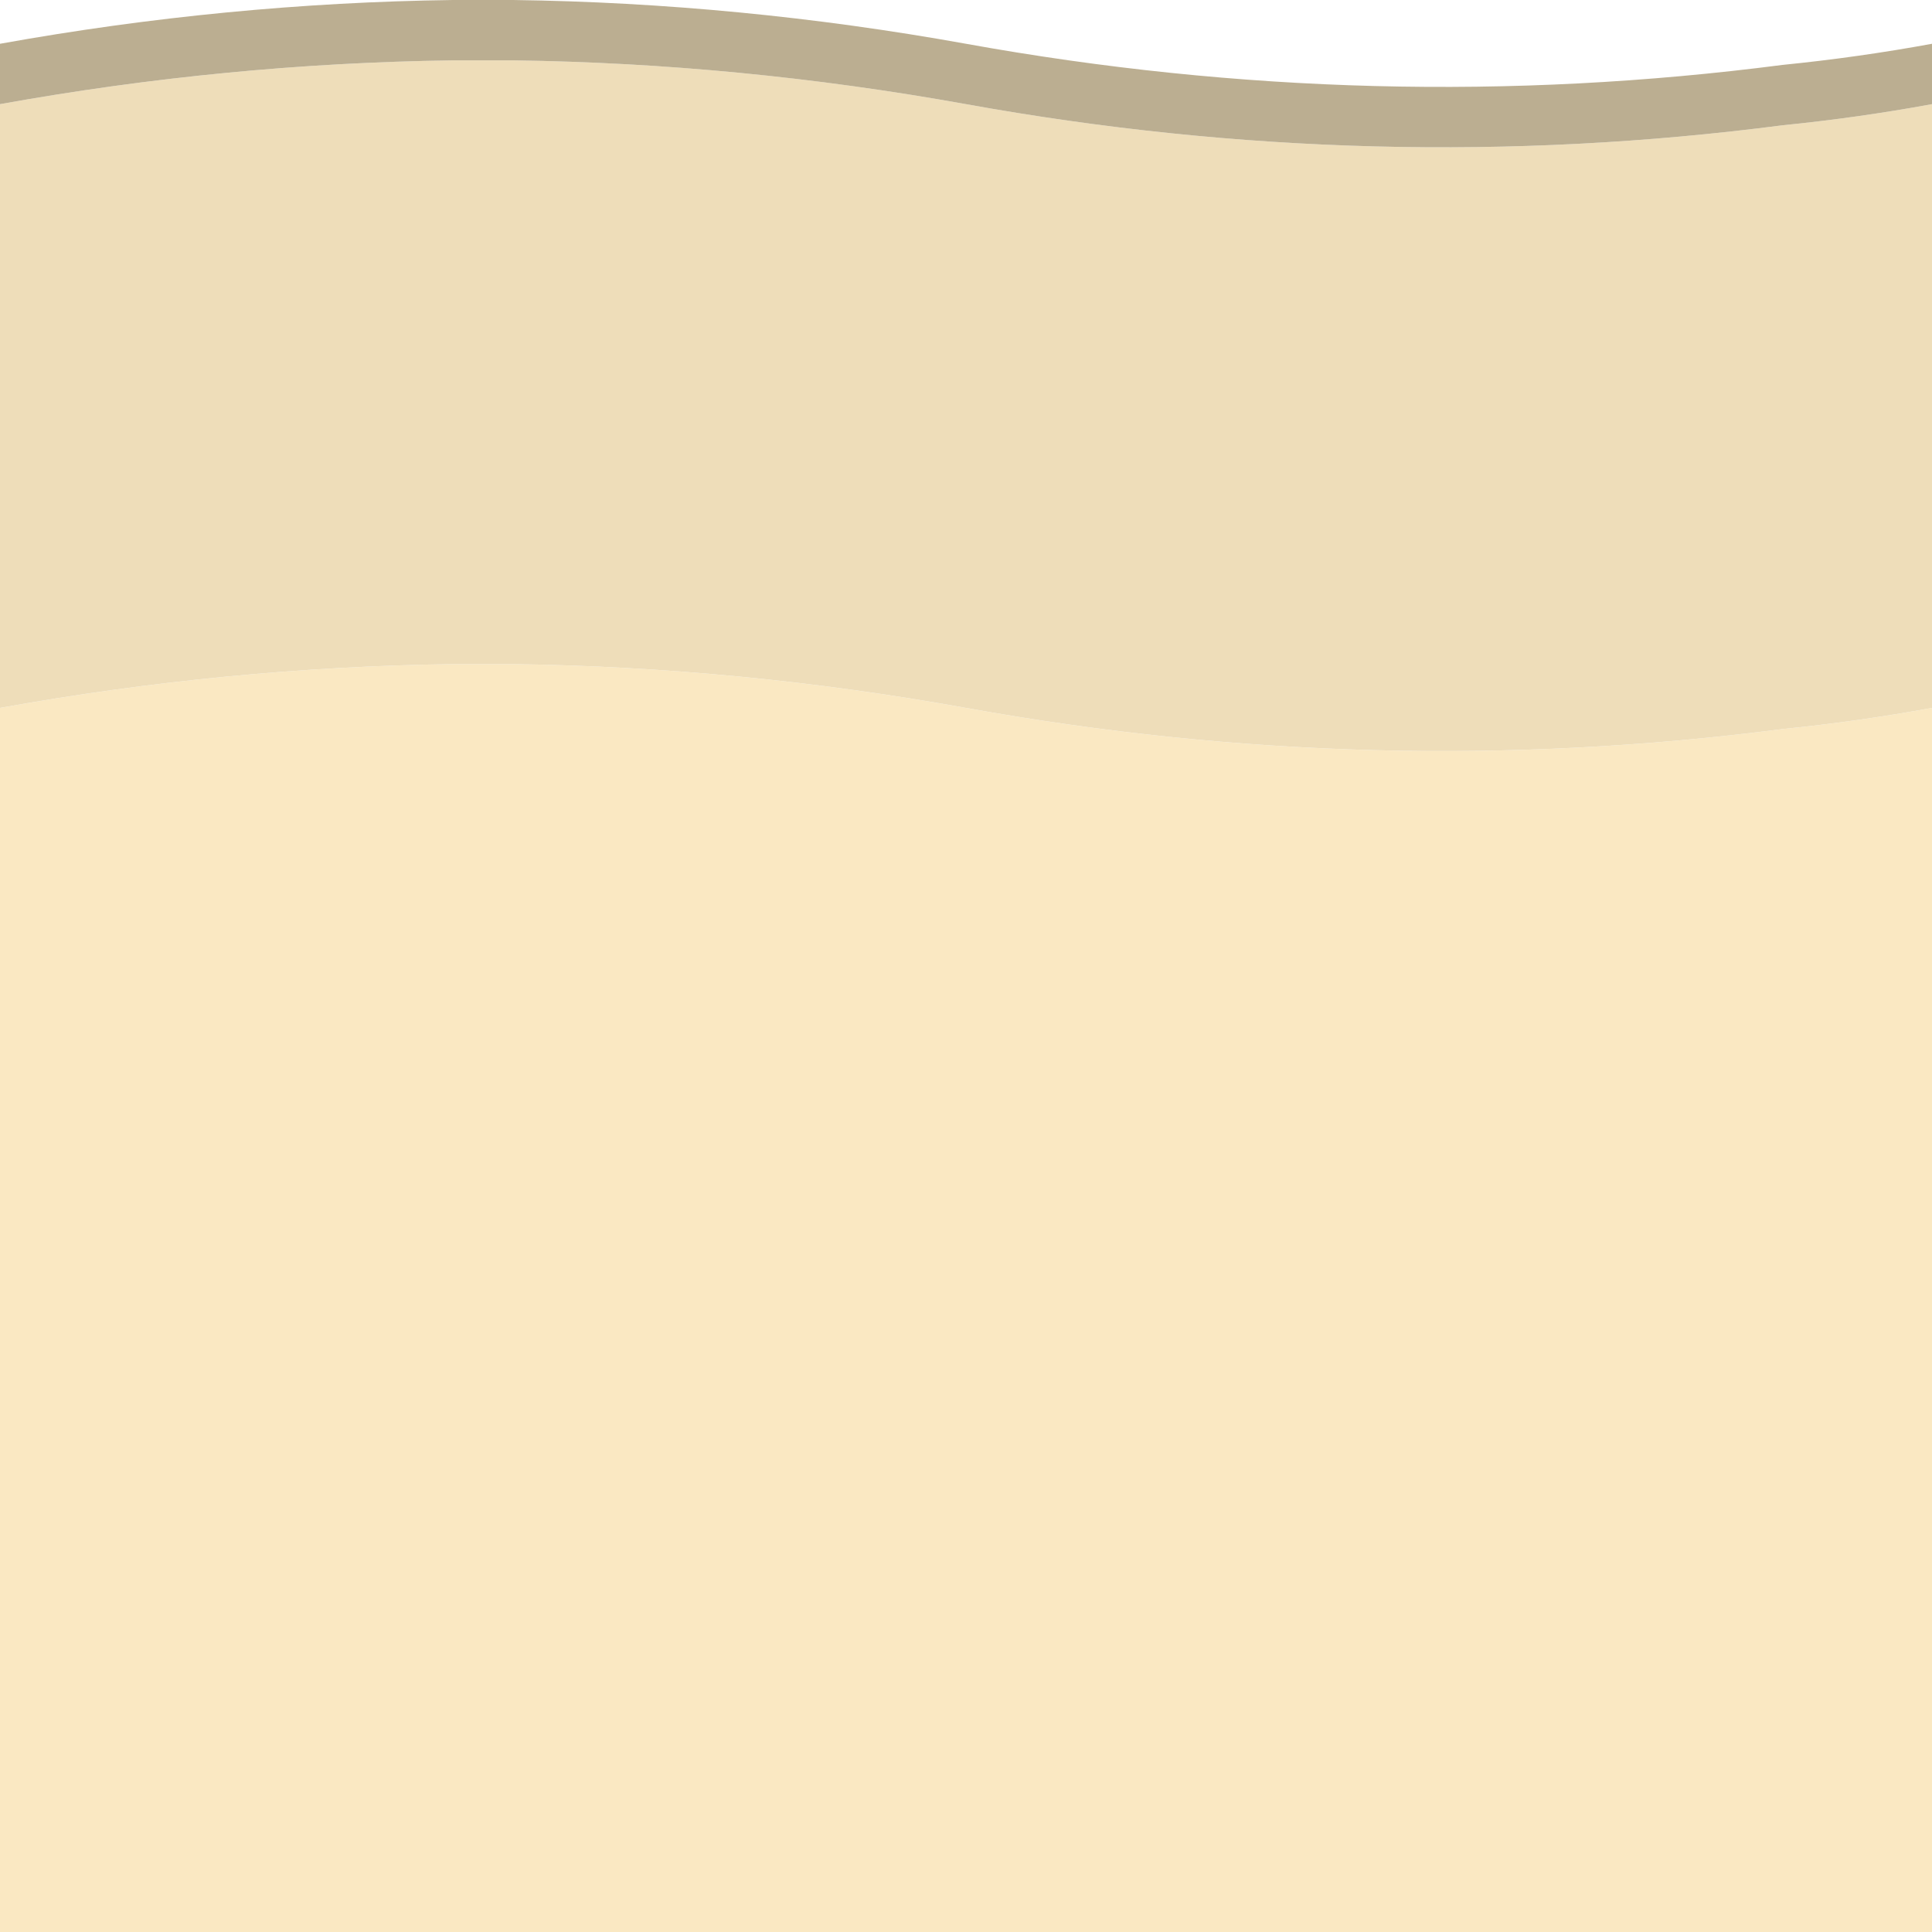 <svg width="64" height="64" viewBox="0 0 64 64" fill="none" xmlns="http://www.w3.org/2000/svg">
<path d="M64 23.45C62.367 23.75 60.717 23.983 59.05 24.15C50.05 25.317 41.033 25.083 32 23.45C27 22.55 22 22.067 17 22H15C10 22.067 5 22.55 0 23.45V64H64V23.45Z" fill="#FAE8C2"/>
<path d="M64 3.45C62.367 3.75 60.717 3.983 59.05 4.15C50.05 5.317 41.033 5.083 32 3.45C27 2.55 22 2.067 17 2H15C10 2.067 5 2.55 0 3.45V23.45C5 22.55 10 22.067 15 22H17C22 22.067 27 22.55 32 23.45C41.033 25.083 50.05 25.317 59.05 24.15C60.717 23.983 62.367 23.75 64 23.45V3.45Z" fill="#EEDDB9"/>
<path d="M64 1.45C62.367 1.75 60.717 1.983 59.05 2.15C50.05 3.317 41.033 3.083 32 1.45C27 0.55 22 0.067 17 0H15C10 0.067 5 0.55 0 1.45V3.45C5 2.55 10 2.067 15 2H17C22 2.067 27 2.55 32 3.45C41.033 5.083 50.05 5.317 59.05 4.15C60.717 3.983 62.367 3.75 64 3.45V1.45Z" fill="#BBAE91"/>
</svg>
